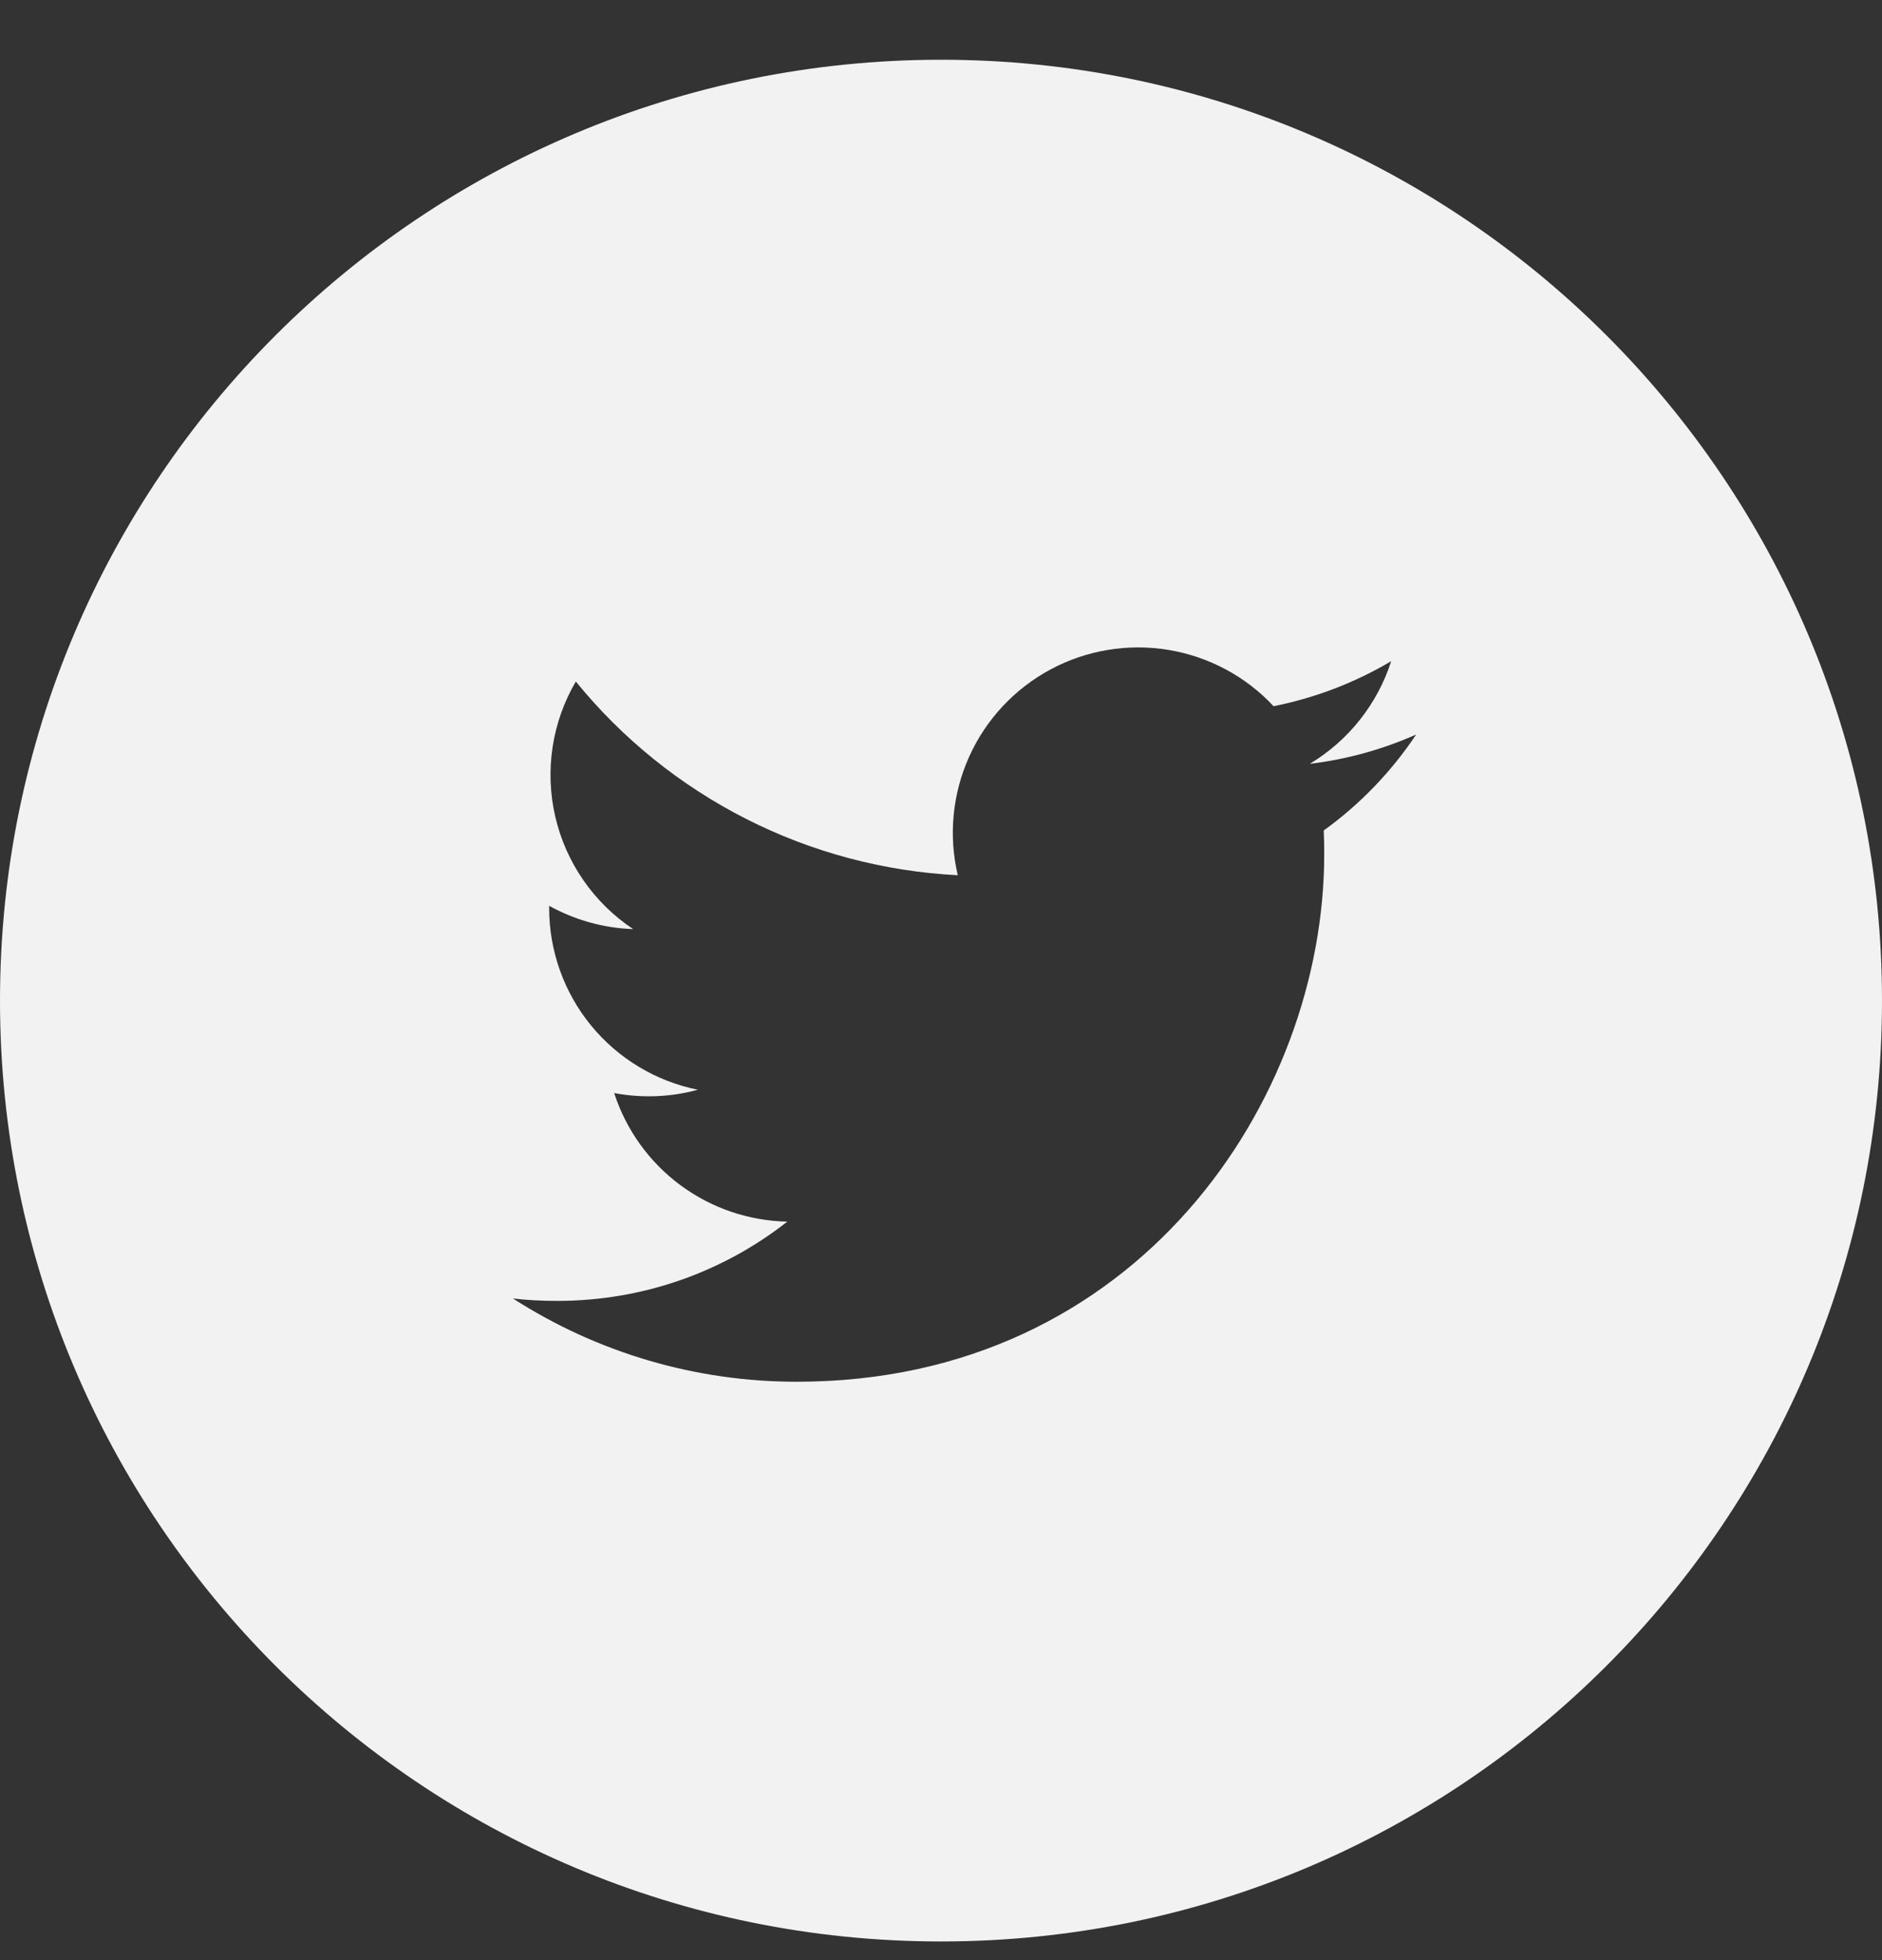 <svg width="24" height="25" viewBox="0 0 24 25" fill="none" xmlns="http://www.w3.org/2000/svg">
<rect x="0" y="0" width="24" height="25" fill="#333333" stroke="none"/>
<path d="M12 0.762C5.372 0.762 0 6.134 0 12.762C0 19.39 5.372 24.762 12 24.762C18.628 24.762 24 19.39 24 12.762C24 6.134 18.628 0.762 12 0.762ZM16.881 10.592C16.886 10.694 16.887 10.797 16.887 10.897C16.887 14.022 14.511 17.623 10.164 17.623C8.879 17.625 7.621 17.256 6.541 16.561C6.725 16.583 6.914 16.592 7.105 16.592C8.213 16.592 9.231 16.216 10.04 15.581C9.547 15.571 9.07 15.408 8.674 15.114C8.278 14.82 7.984 14.41 7.832 13.941C8.186 14.008 8.551 13.994 8.899 13.899C8.364 13.791 7.883 13.501 7.537 13.079C7.192 12.657 7.003 12.128 7.003 11.582V11.553C7.321 11.729 7.686 11.837 8.074 11.85C7.572 11.516 7.217 11.003 7.081 10.416C6.945 9.829 7.039 9.212 7.343 8.692C7.936 9.422 8.677 10.019 9.516 10.445C10.355 10.871 11.274 11.115 12.214 11.163C12.094 10.656 12.146 10.124 12.36 9.649C12.574 9.174 12.94 8.783 13.399 8.537C13.858 8.291 14.386 8.204 14.9 8.289C15.414 8.374 15.886 8.626 16.241 9.007C16.77 8.902 17.277 8.708 17.741 8.433C17.565 8.981 17.196 9.446 16.703 9.742C17.171 9.686 17.629 9.56 18.06 9.368C17.743 9.843 17.344 10.258 16.881 10.592V10.592Z" fill="#F2F2F2"/>
</svg>
